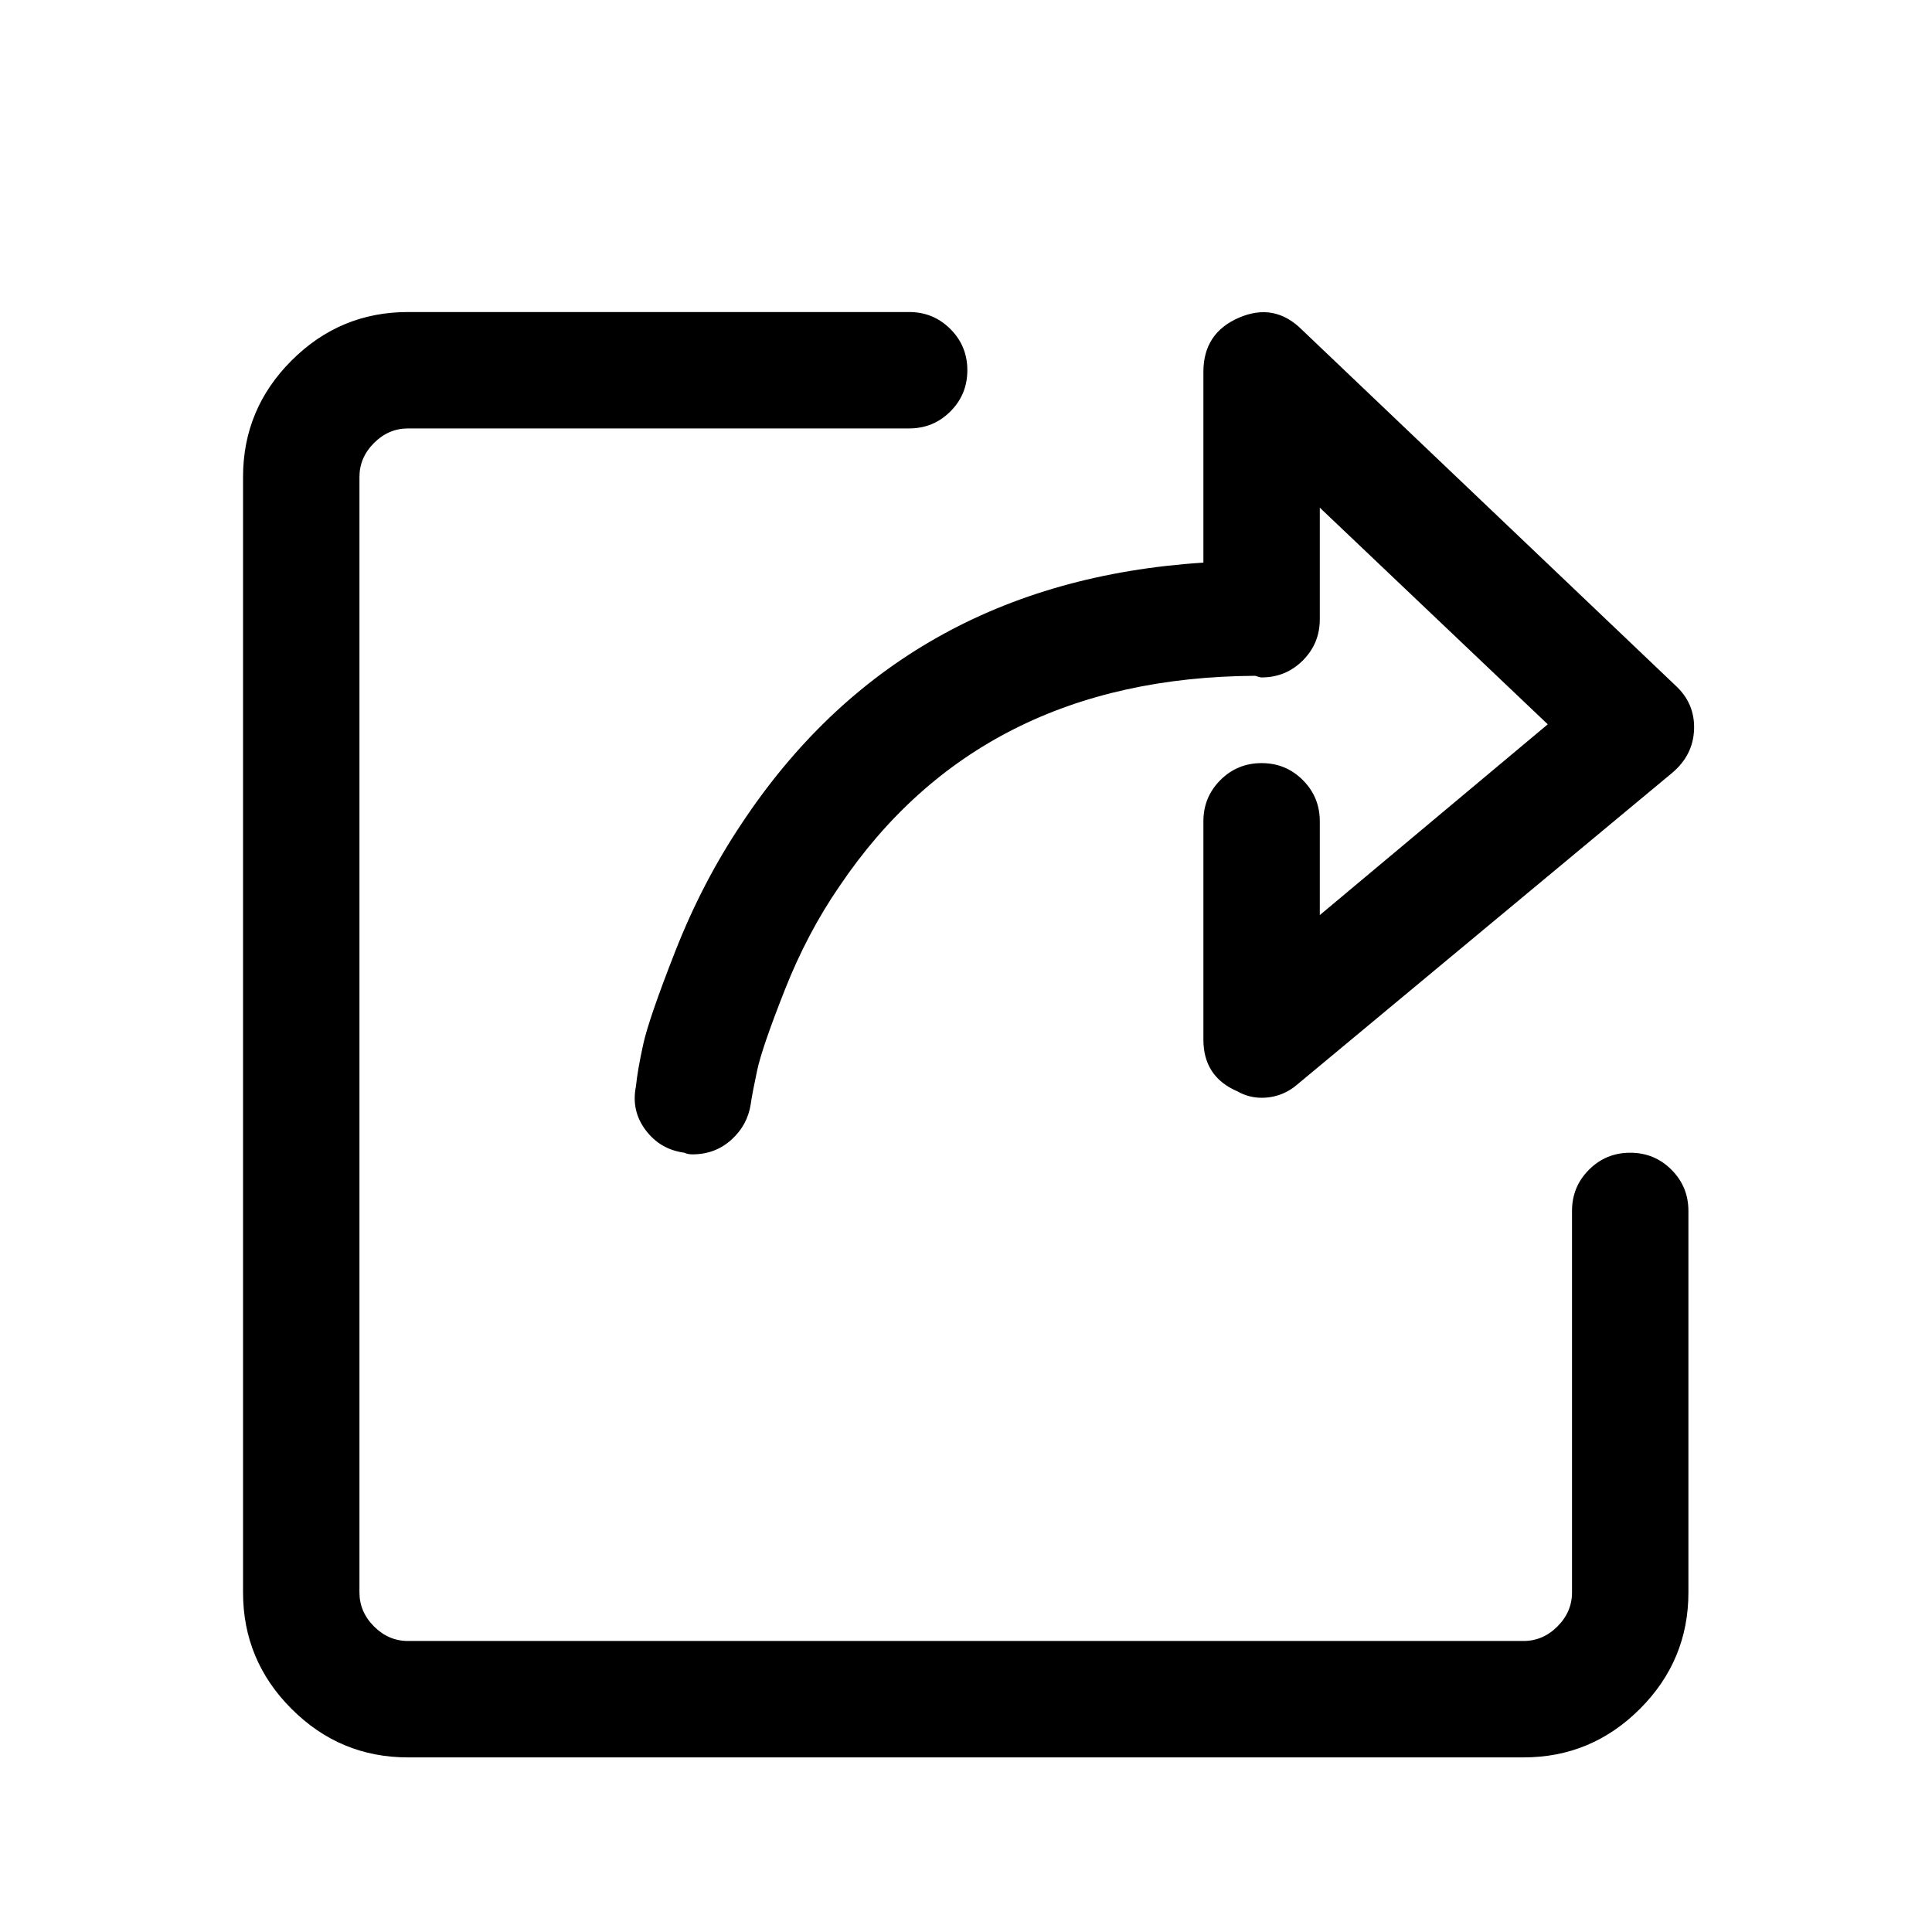 <svg viewBox="0 0 1195 1195" xmlns="http://www.w3.org/2000/svg"><path d="M1008.333 713q-15 0-25.5 10.5t-10.5 25.5v236q0 12-9 21t-21 9h-690q-12 0-21-9t-9-21V295q0-12 9-21t21-9h310q15 0 25.5-10.5t10.5-25.5-10.5-25.5-25.5-10.5h-310q-42 0-72 30t-30 72v690q0 42 30 72t72 30h690q42 0 72-30t30-72V749q0-15-10.5-25.5t-25.5-10.5zm28-289l-231-220q-17-17-39-7.5t-22 33.5v118q-187 12-286 162-24 36-40.5 78t-20 58-4.5 26q-3 15 6 27t24 14q2 1 5 1 14 0 24-9t12-22q1-7 4-21t17-49.5 34-64.5q87-129 257-130 3 1 4 1 15 0 25.5-10.5t10.5-25.5v-69l141 134-141 118v-58q0-15-10.5-25.5t-25.5-10.5-25.5 10.5-10.5 25.5v135q0 23 21 32 7 4 15 4 13 0 23-9l231-192q13-11 13.5-27t-11.5-27z"/></svg>